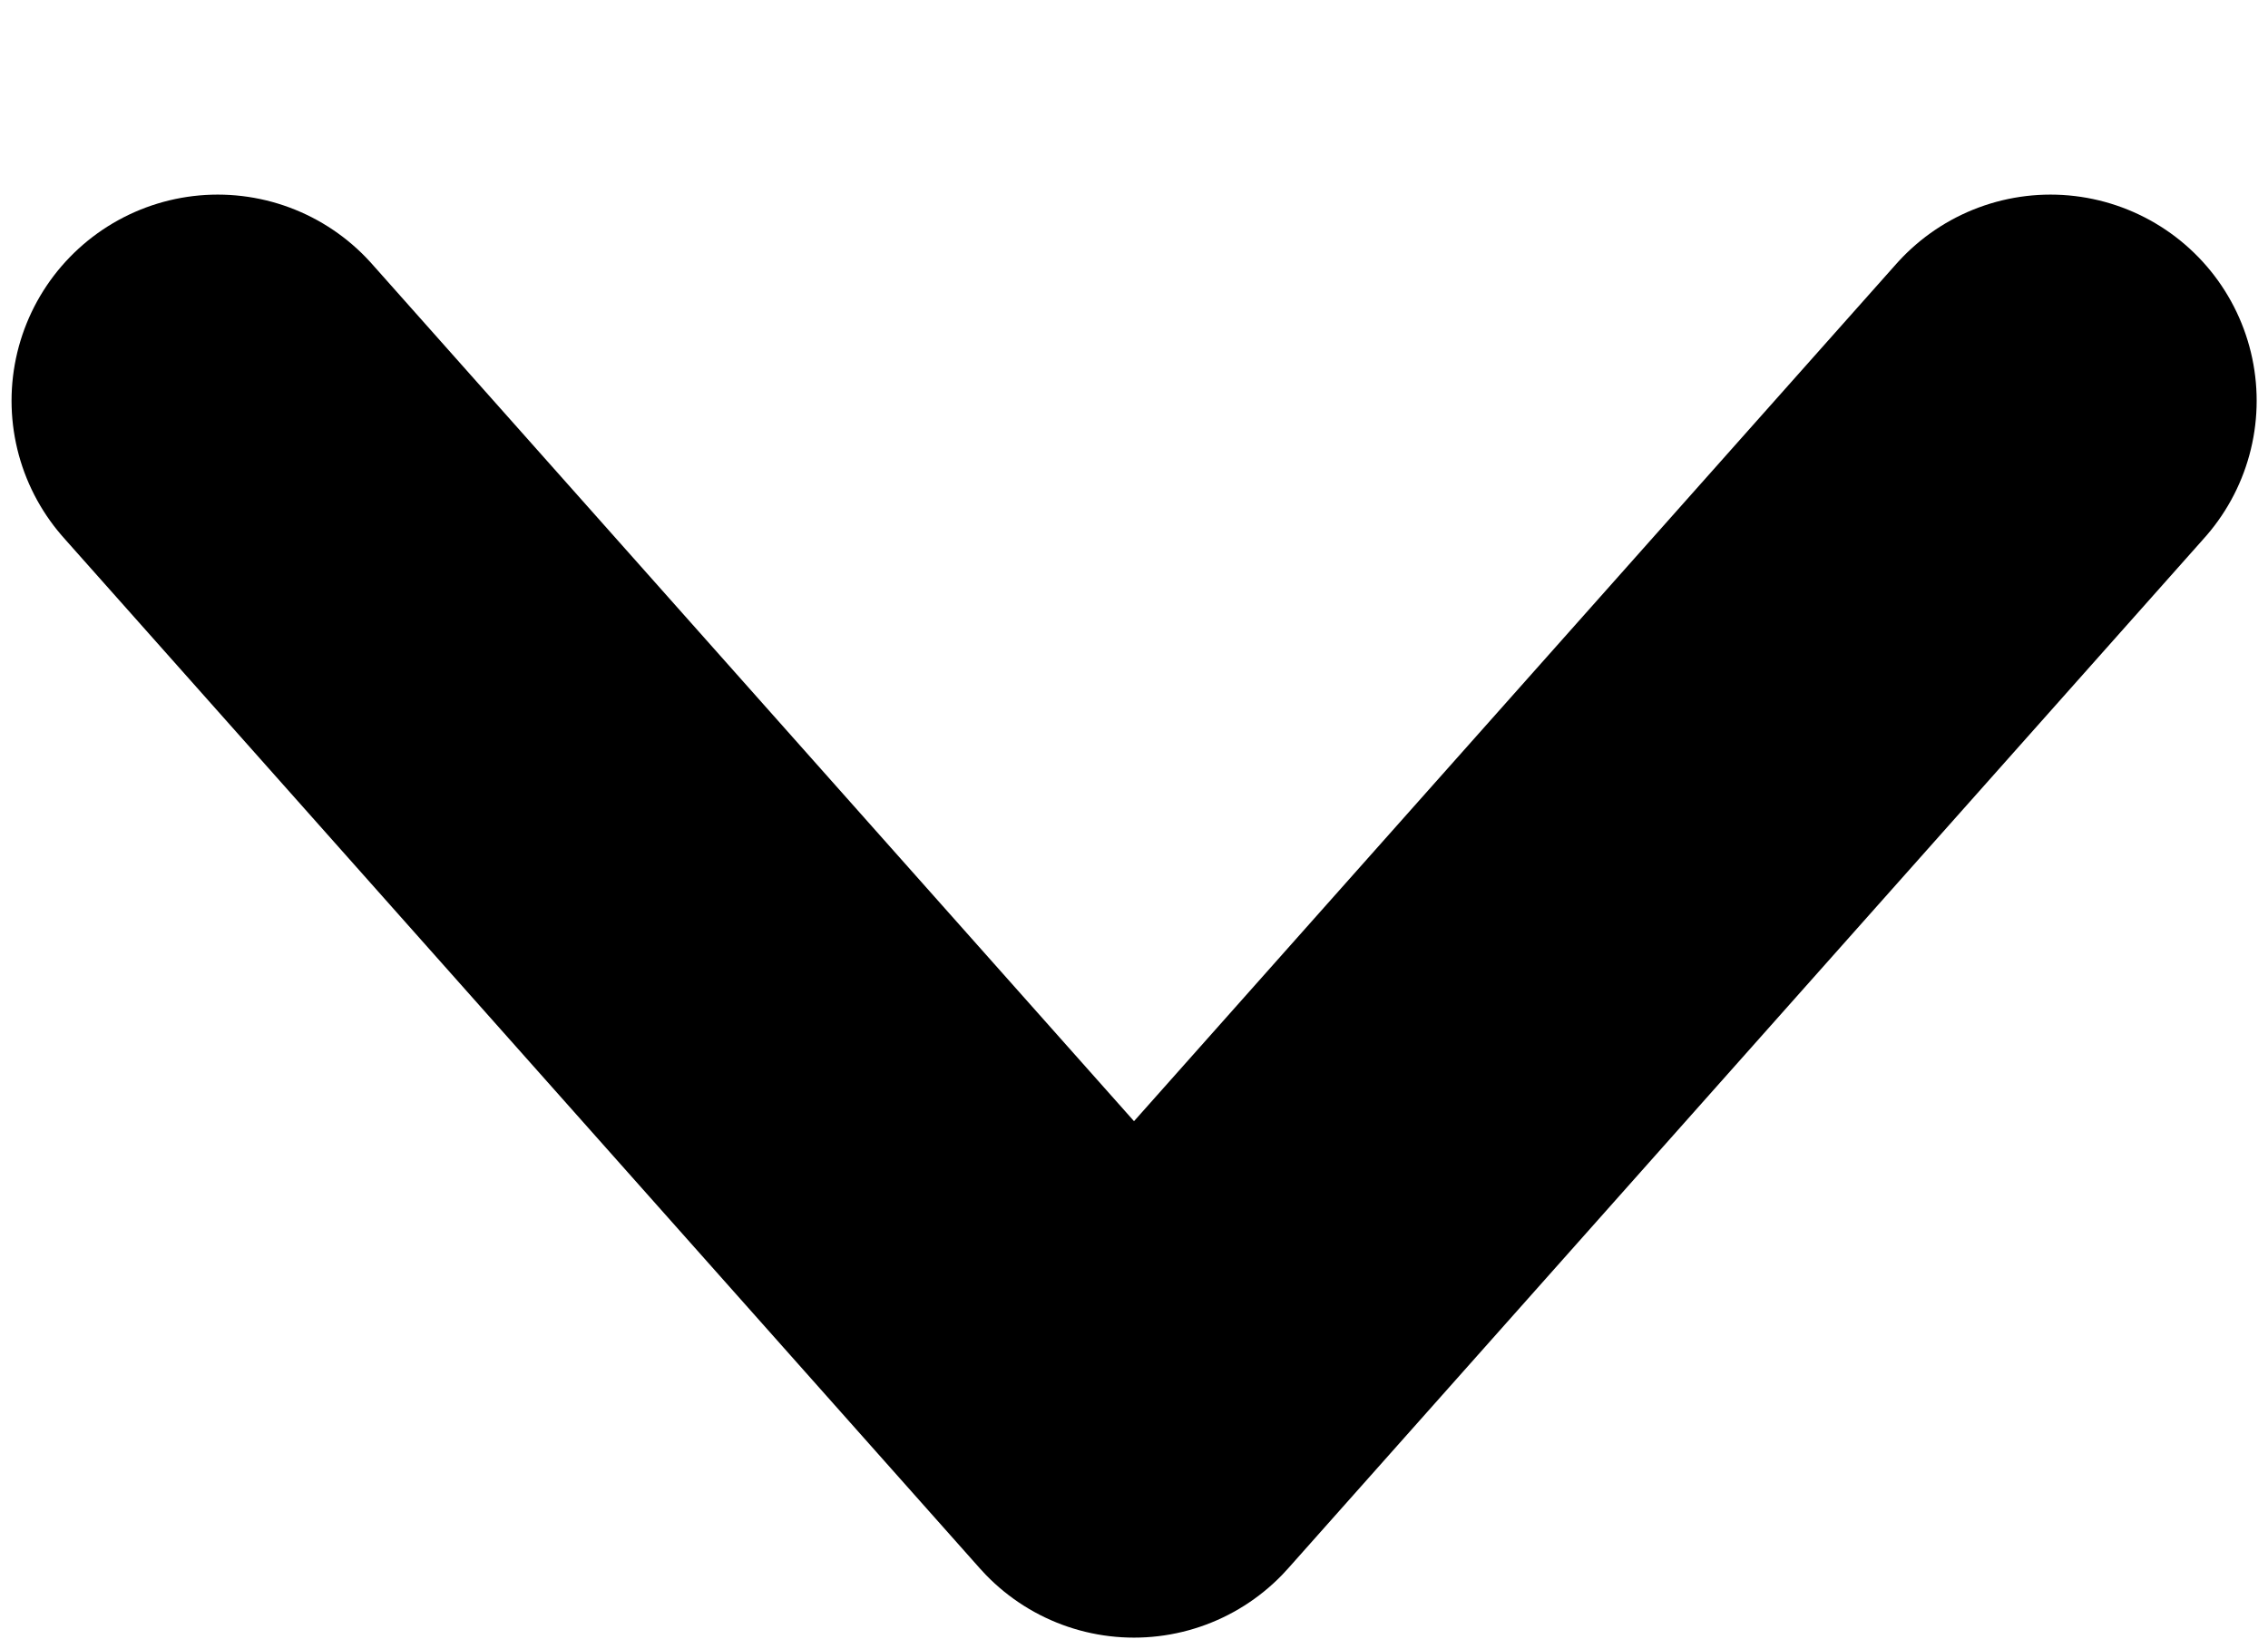 <?xml version="1.0" encoding="UTF-8"?>
<svg width="11px" height="8px" viewBox="0 0 11 8" version="1.1" xmlns="http://www.w3.org/2000/svg" xmlns:xlink="http://www.w3.org/1999/xlink">
    <!-- Generator: Sketch 53.1 (72631) - https://sketchapp.com -->
    <title>Path Copy 2</title>
    <desc>Created with Sketch.</desc>
    <g id="Symbols" stroke="none" stroke-width="1" fill="none" fill-rule="evenodd" stroke-linecap="round" stroke-linejoin="round">
        <g id="tile-restaurant" transform="translate(-333, -118)" stroke="#000000" stroke-width="2">
            <g id="Path-Copy-2" transform="translate(334, 119)">
                <polyline id="Path-Copy" transform="translate(4.5, 3.444) scale(-1, -1) rotate(90) translate(-4.5, -3.444) " points="7 7.889 2 3.444 7 -1"></polyline>
            </g>
        </g>
    </g>
</svg>